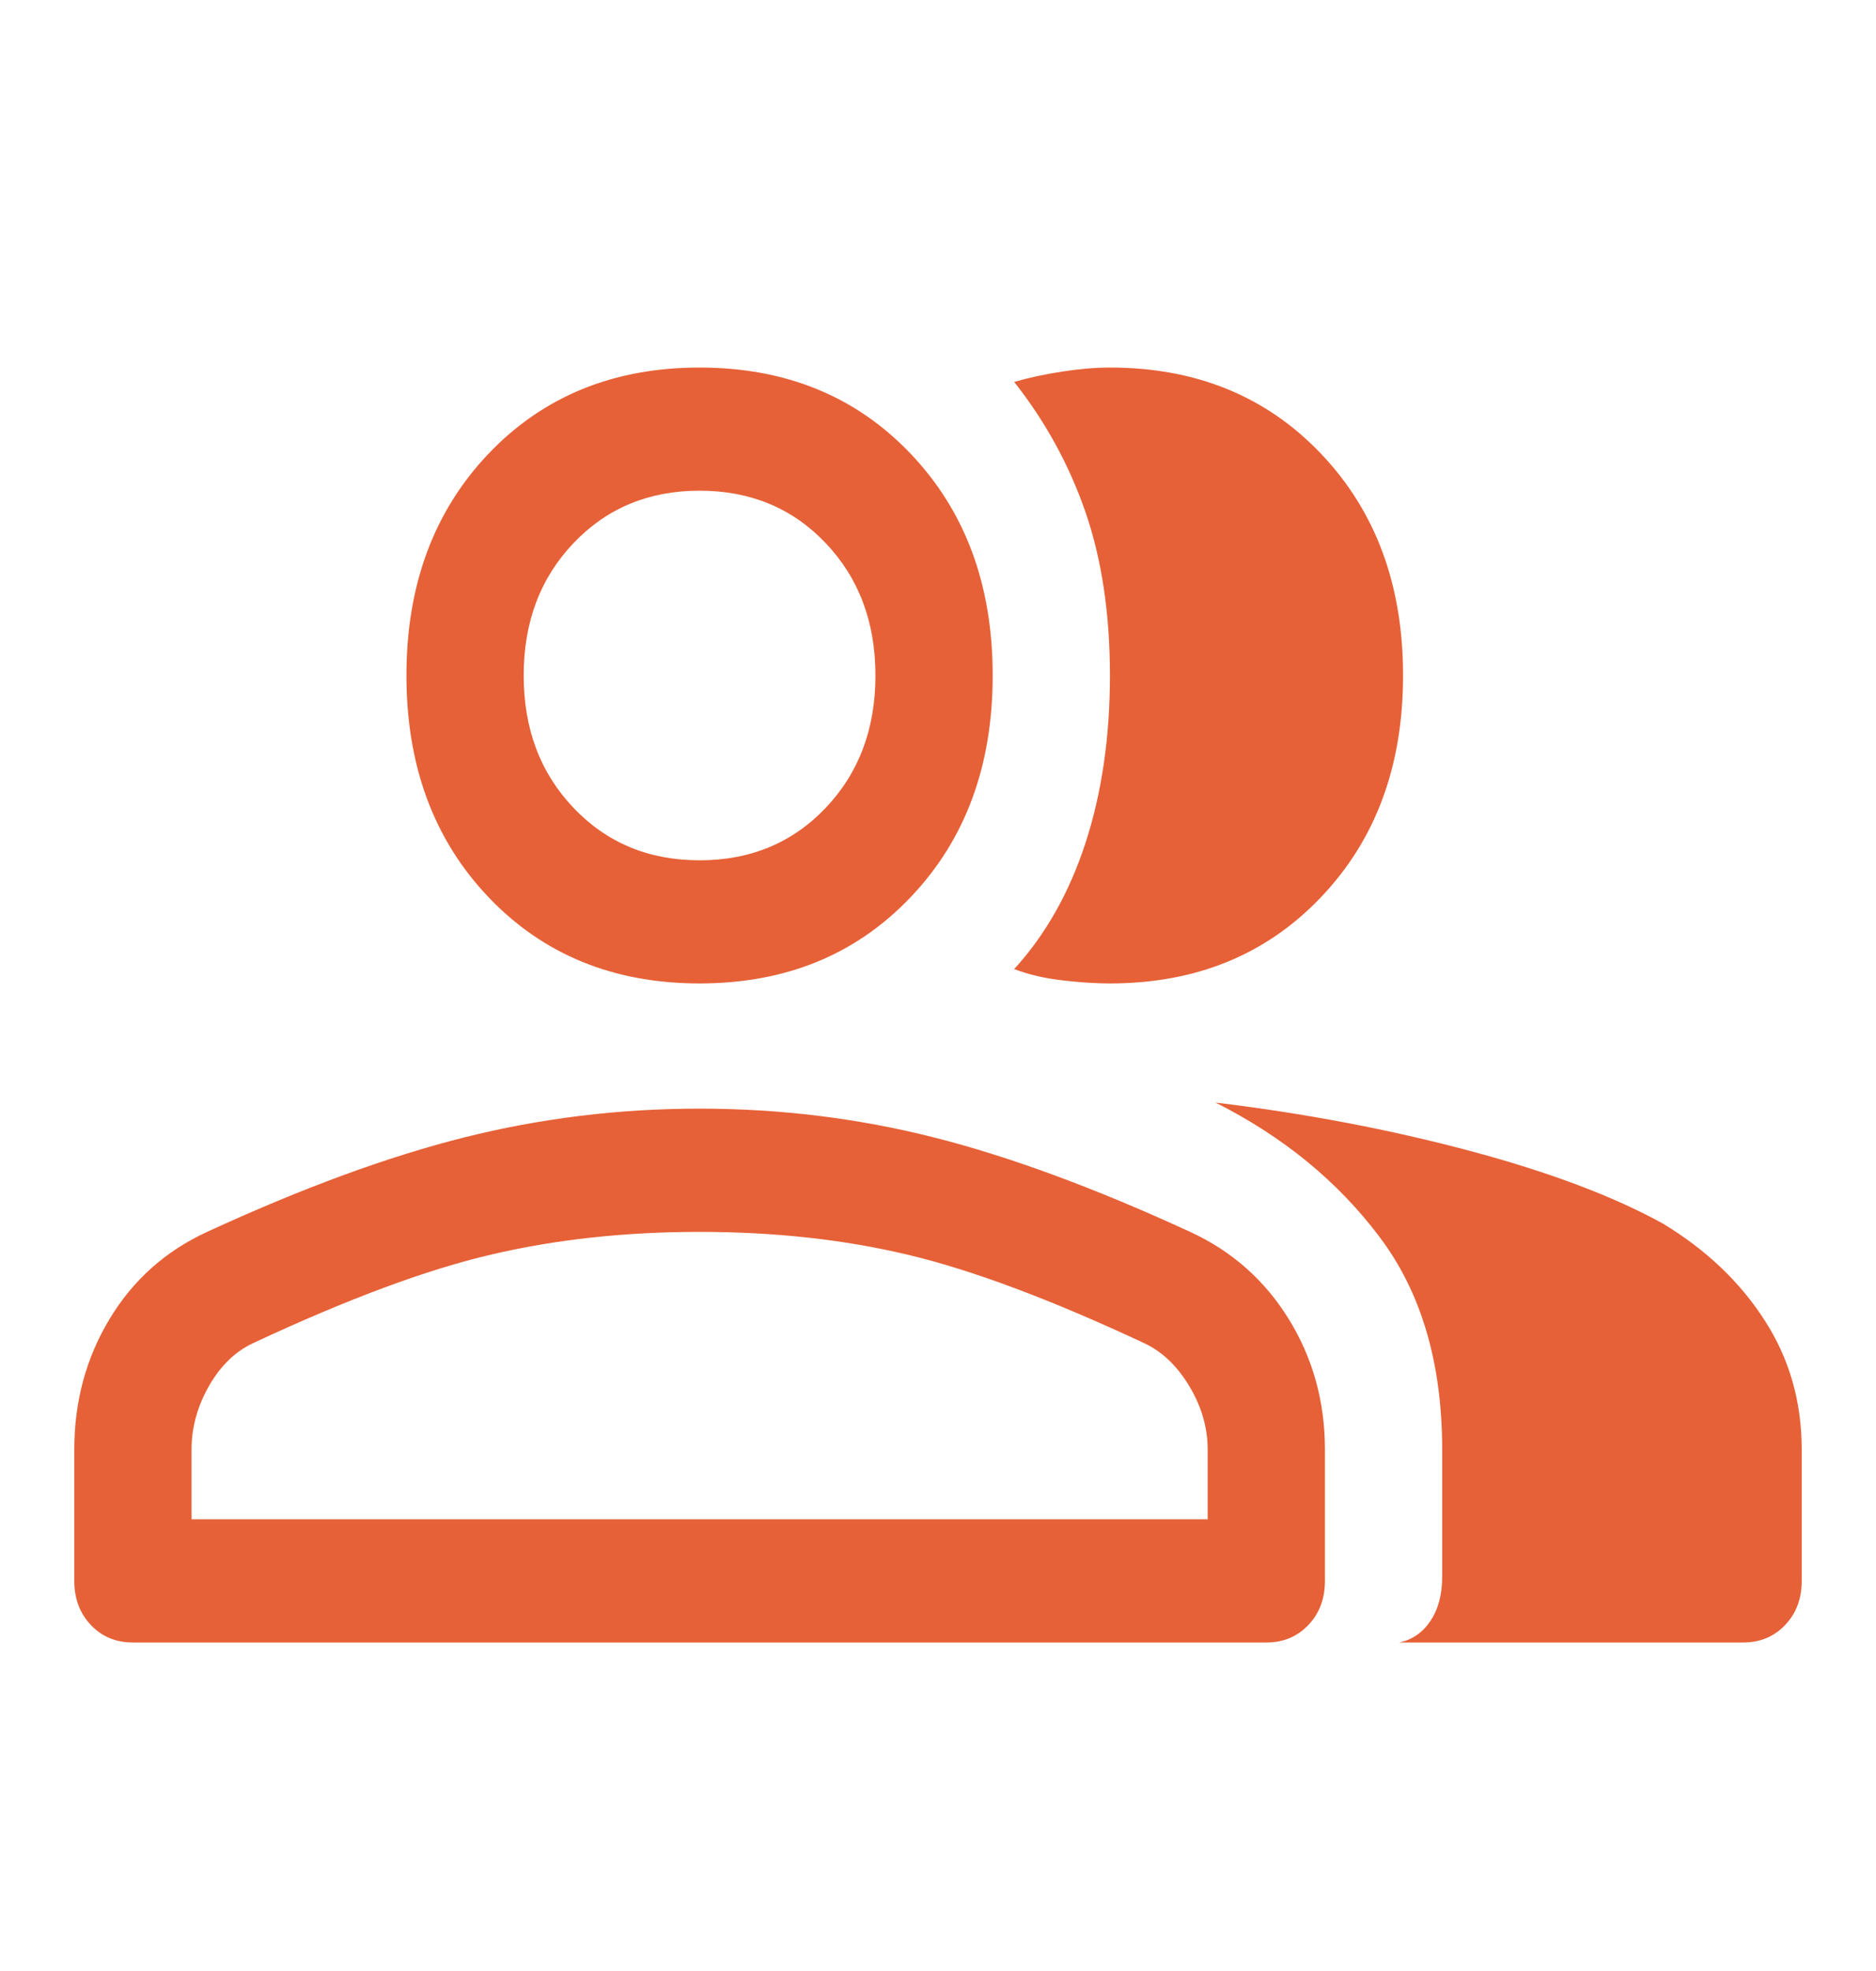 <svg width="20" height="21" viewBox="0 0 20 21" fill="none" xmlns="http://www.w3.org/2000/svg">
    <path
        d="M1.417 17.5C1.236 17.5 1.087 17.438 0.969 17.314C0.851 17.19 0.792 17.033 0.792 16.844V15.444C0.792 14.933 0.917 14.47 1.167 14.055C1.417 13.639 1.764 13.329 2.208 13.125C3.222 12.658 4.135 12.323 4.948 12.119C5.76 11.915 6.597 11.812 7.458 11.812C8.319 11.812 9.153 11.915 9.958 12.119C10.764 12.323 11.674 12.658 12.688 13.125C13.132 13.329 13.483 13.639 13.74 14.055C13.996 14.47 14.125 14.933 14.125 15.444V16.844C14.125 17.033 14.066 17.19 13.948 17.314C13.83 17.438 13.681 17.5 13.5 17.5H1.417ZM14.917 17.5C15.056 17.471 15.167 17.394 15.25 17.27C15.333 17.146 15.375 16.989 15.375 16.8V15.444C15.375 14.525 15.153 13.77 14.708 13.18C14.264 12.589 13.681 12.111 12.958 11.747C13.917 11.863 14.819 12.035 15.667 12.261C16.514 12.487 17.201 12.746 17.729 13.037C18.188 13.315 18.549 13.657 18.812 14.066C19.076 14.474 19.208 14.933 19.208 15.444V16.844C19.208 17.033 19.149 17.19 19.031 17.314C18.913 17.438 18.764 17.5 18.583 17.5H14.917ZM7.458 10.478C6.542 10.478 5.792 10.172 5.208 9.559C4.625 8.947 4.333 8.159 4.333 7.197C4.333 6.234 4.625 5.447 5.208 4.834C5.792 4.222 6.542 3.916 7.458 3.916C8.375 3.916 9.125 4.222 9.708 4.834C10.292 5.447 10.583 6.234 10.583 7.197C10.583 8.159 10.292 8.947 9.708 9.559C9.125 10.172 8.375 10.478 7.458 10.478ZM14.958 7.197C14.958 8.159 14.667 8.947 14.083 9.559C13.5 10.172 12.75 10.478 11.833 10.478C11.681 10.478 11.51 10.467 11.323 10.445C11.135 10.423 10.965 10.383 10.812 10.325C11.146 9.96 11.399 9.512 11.573 8.98C11.746 8.447 11.833 7.853 11.833 7.197C11.833 6.541 11.746 5.961 11.573 5.458C11.399 4.955 11.146 4.492 10.812 4.069C10.965 4.025 11.135 3.988 11.323 3.959C11.51 3.93 11.681 3.916 11.833 3.916C12.75 3.916 13.5 4.222 14.083 4.834C14.667 5.447 14.958 6.234 14.958 7.197ZM2.042 16.187H12.875V15.444C12.875 15.21 12.809 14.984 12.677 14.765C12.545 14.547 12.382 14.394 12.188 14.306C11.188 13.839 10.347 13.526 9.667 13.366C8.986 13.205 8.25 13.125 7.458 13.125C6.667 13.125 5.927 13.205 5.24 13.366C4.552 13.526 3.708 13.839 2.708 14.306C2.514 14.394 2.354 14.547 2.229 14.765C2.104 14.984 2.042 15.21 2.042 15.444V16.187ZM7.458 9.166C8 9.166 8.448 8.98 8.802 8.608C9.156 8.236 9.333 7.766 9.333 7.197C9.333 6.628 9.156 6.158 8.802 5.786C8.448 5.414 8 5.228 7.458 5.228C6.917 5.228 6.469 5.414 6.115 5.786C5.76 6.158 5.583 6.628 5.583 7.197C5.583 7.766 5.76 8.236 6.115 8.608C6.469 8.98 6.917 9.166 7.458 9.166Z"
        fill="#E66137" />
</svg>